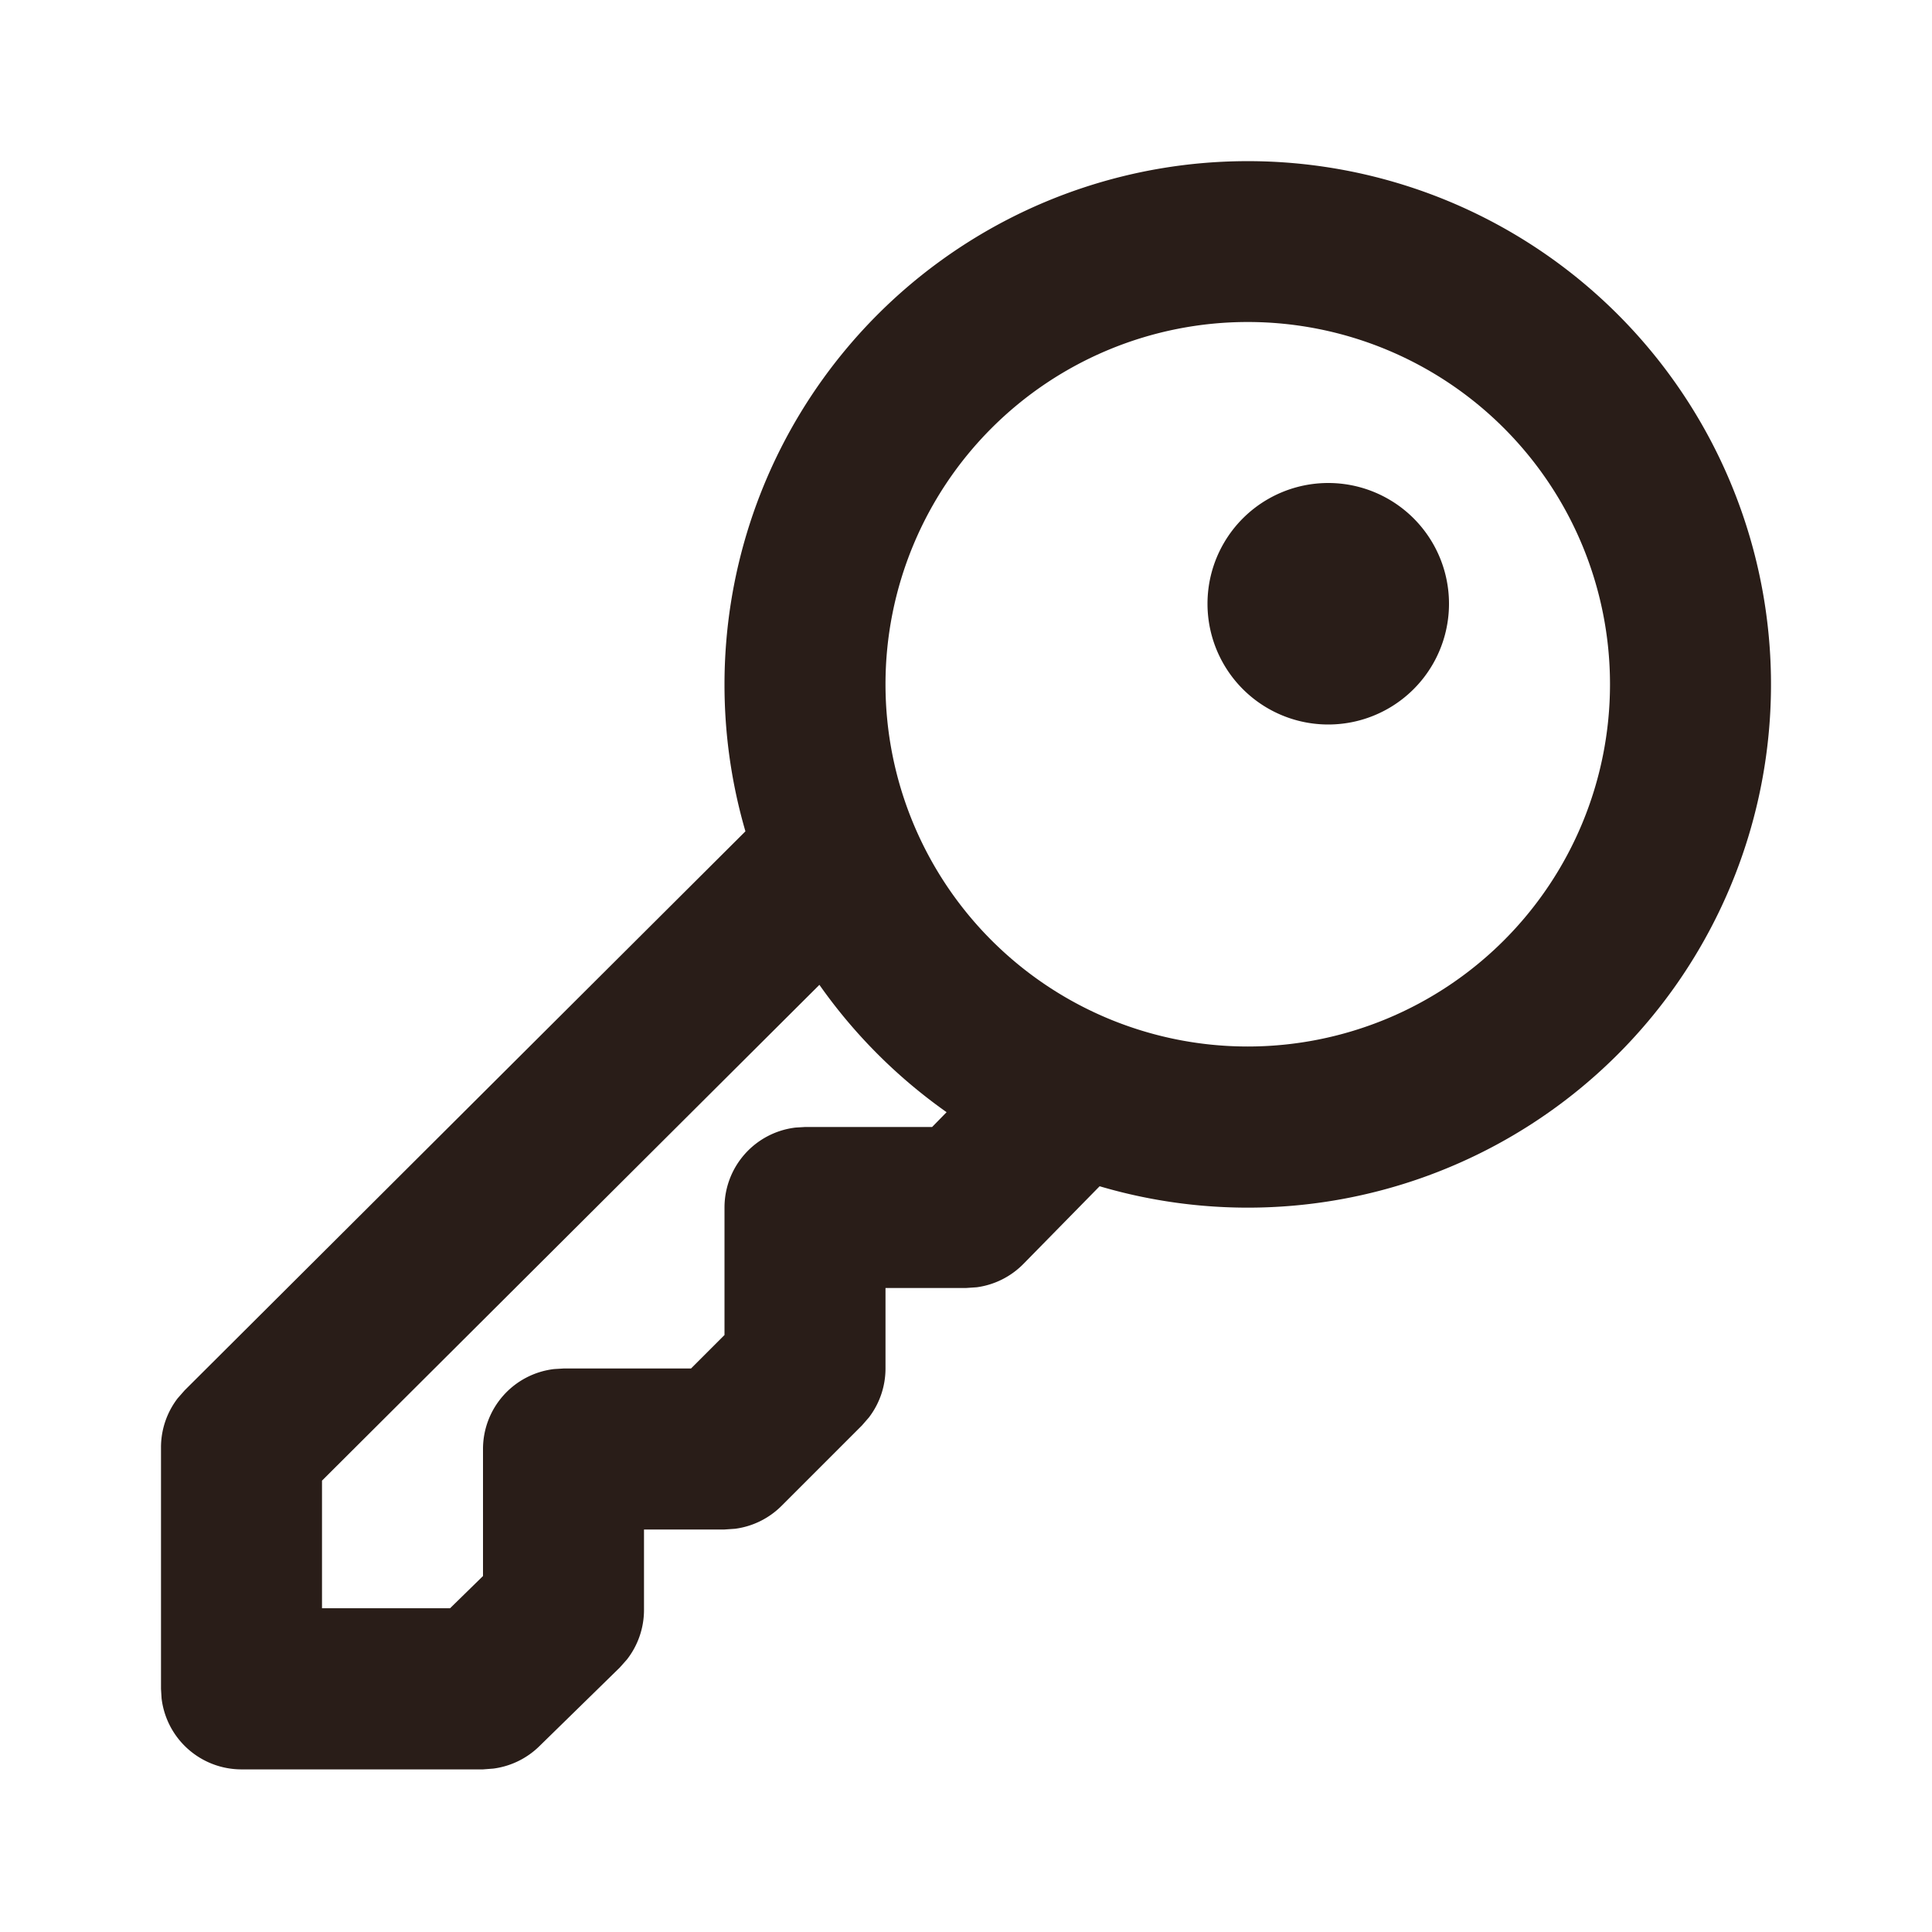 <svg xmlns="http://www.w3.org/2000/svg" width="24" height="24" fill="none"><g fill="#291D18"><path d="M16.5 9a1.5 1.5 0 1 0 0-3 1.5 1.5 0 0 0 0 3"/><path d="M9 8.5a6.5 6.5 0 1 1 4.66 6.236l-.946.964a1 1 0 0 1-.581.291L12 16h-1v1a1 1 0 0 1-.206.608l-.087.1-1 1a1 1 0 0 1-.576.283L9 19H8v1a1 1 0 0 1-.212.615l-.089.1-1 .978a1 1 0 0 1-.57.277L6 21.98H3a1 1 0 0 1-.993-.884L2 20.98v-3a1 1 0 0 1 .207-.61l.087-.099 6.966-6.944A6.503 6.503 0 0 1 9 8.5m1.179 3.734L4 18.393v1.585h1.591l.409-.4V18a1 1 0 0 1 .883-.993L7 17h1.584L9 16.584V15a1 1 0 0 1 .883-.993L10 14h1.579l.18-.184a6.537 6.537 0 0 1-1.58-1.582M20 8.5a4.5 4.5 0 1 0-9 0 4.5 4.5 0 0 0 9 0"/></g></svg>